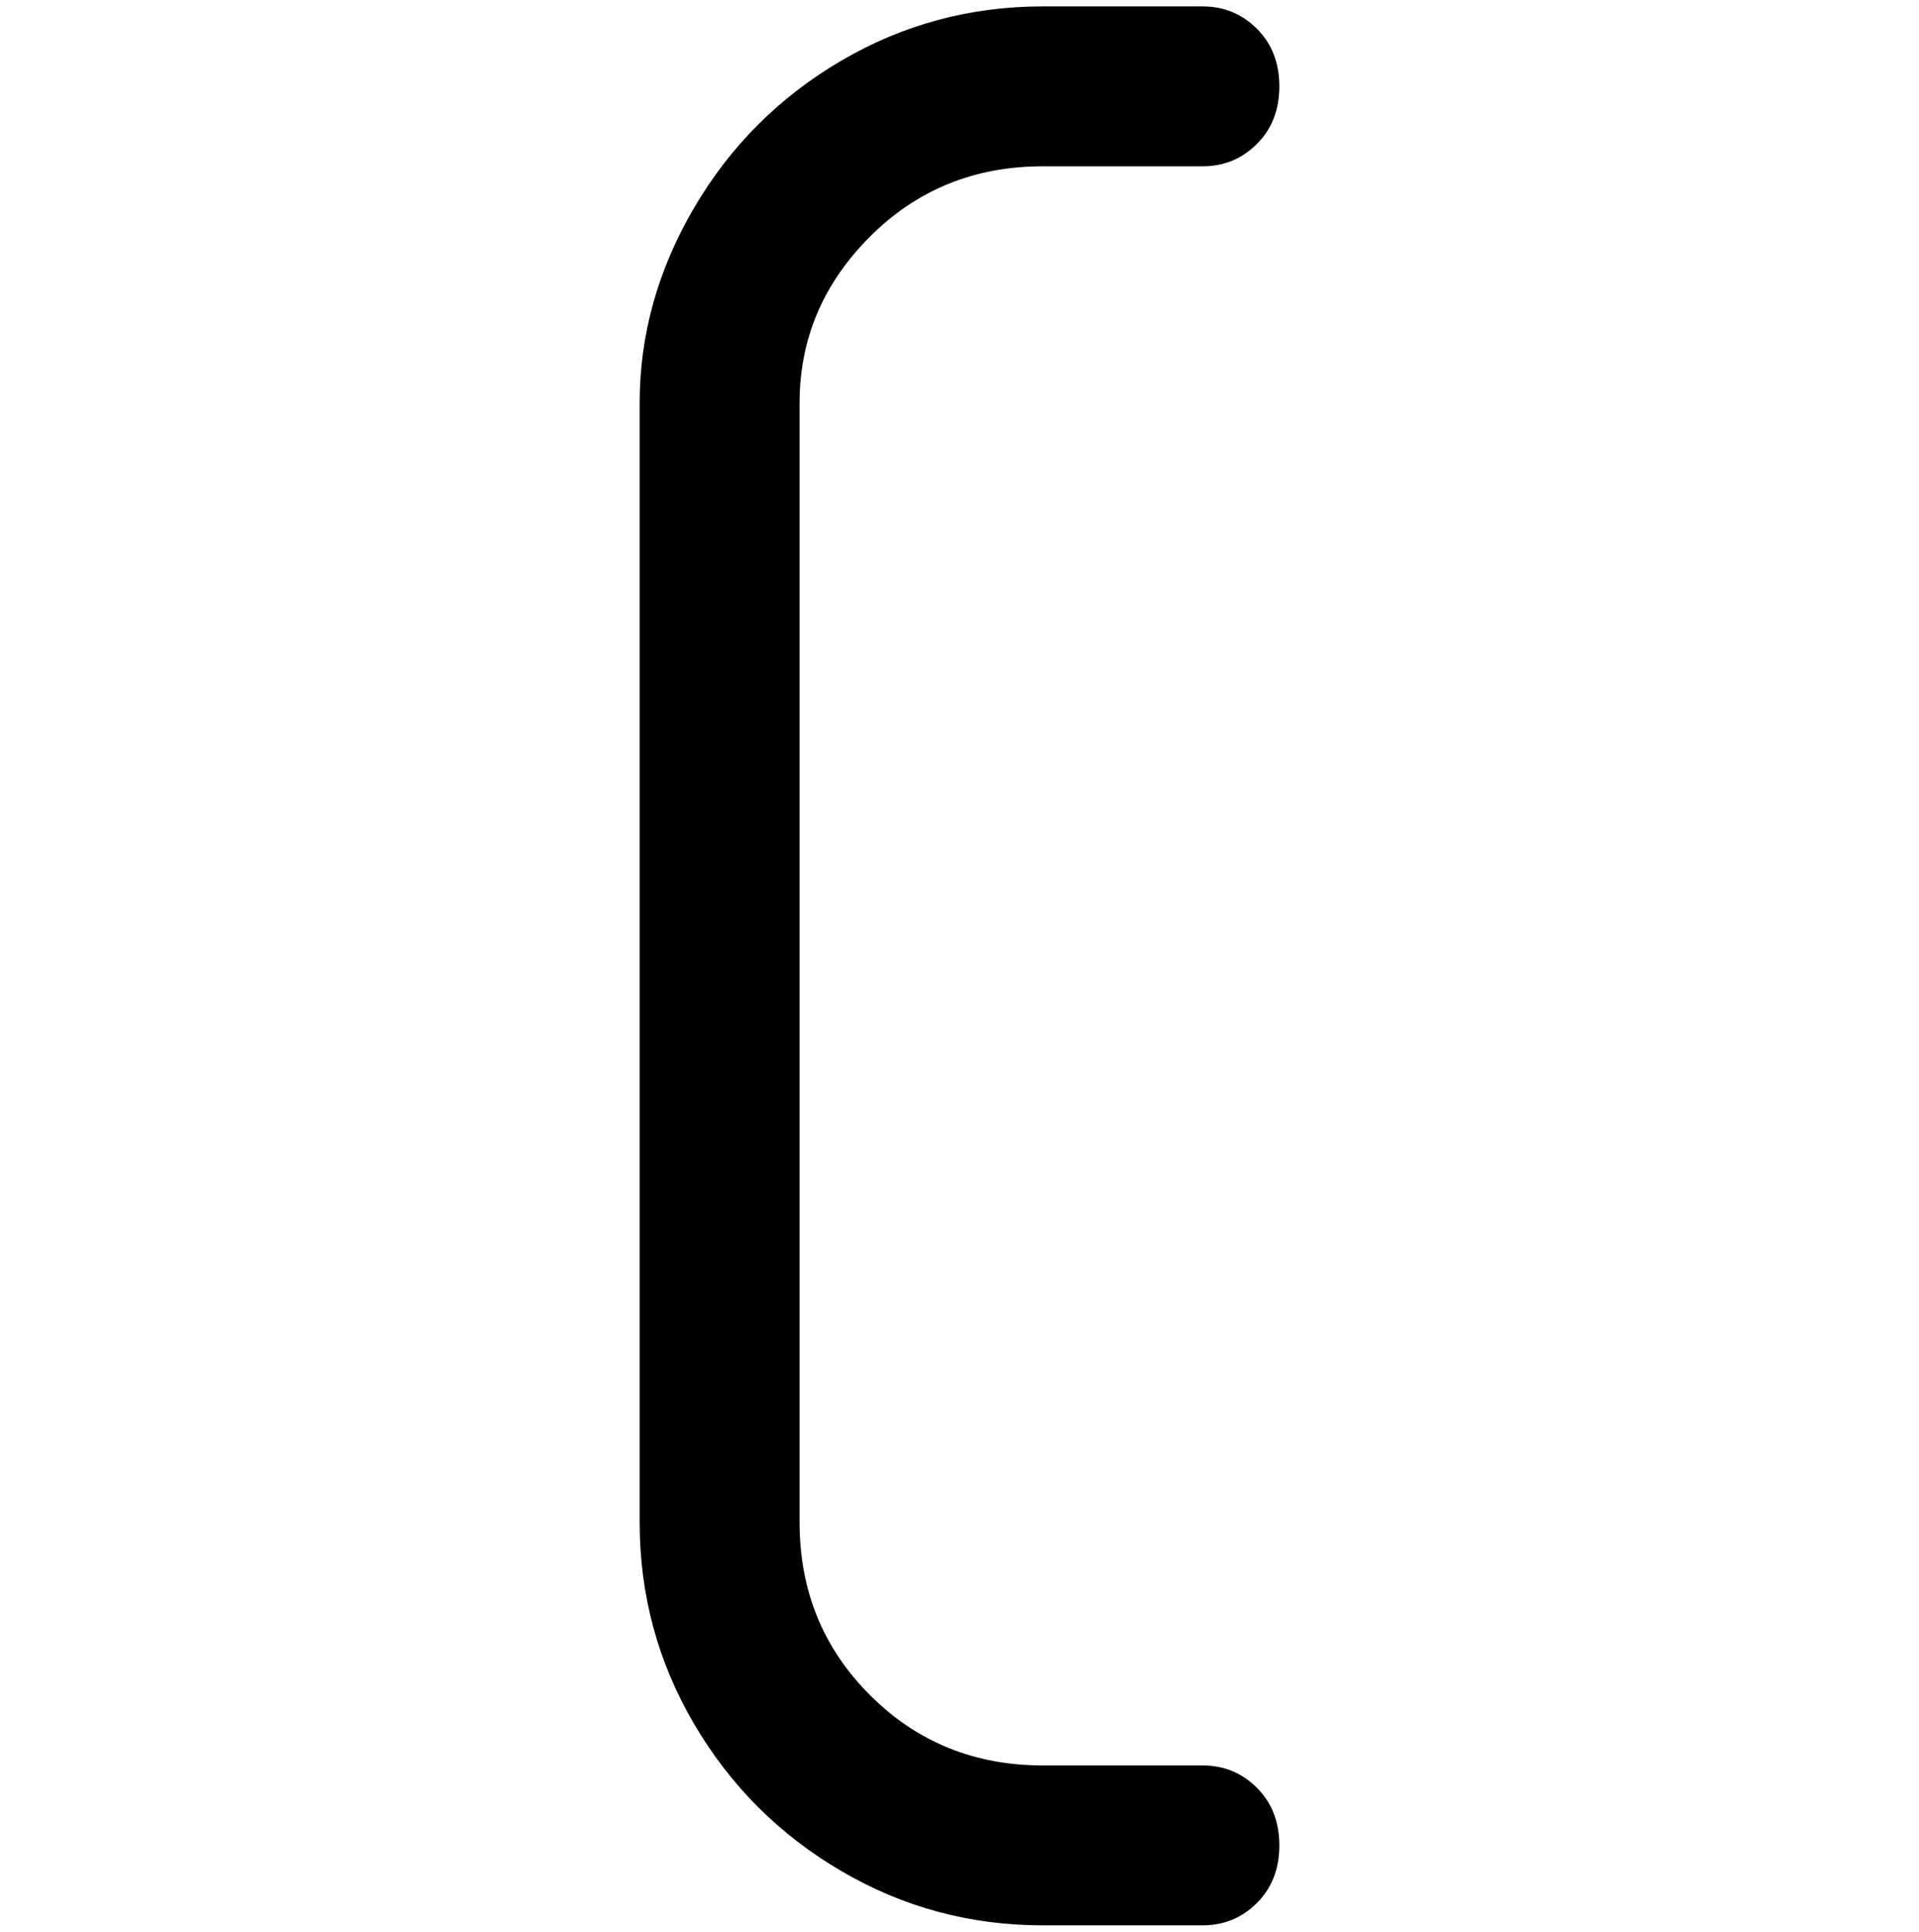 <svg viewBox="0 0 300 302.001" xmlns="http://www.w3.org/2000/svg"><path d="M188 301h-25q-17 0-31.5-8.5t-23-23Q100 255 100 238V63q0-16 8.5-30.5t23-23Q146 1 163 1h25q5 0 8.5 3.5t3.5 9q0 5.5-3.5 9T188 26h-25q-16 0-27 11t-11 26v175q0 16 11 27t27 11h25q5 0 8.5 3.5t3.5 9q0 5.5-3.5 9T188 301z"/></svg>